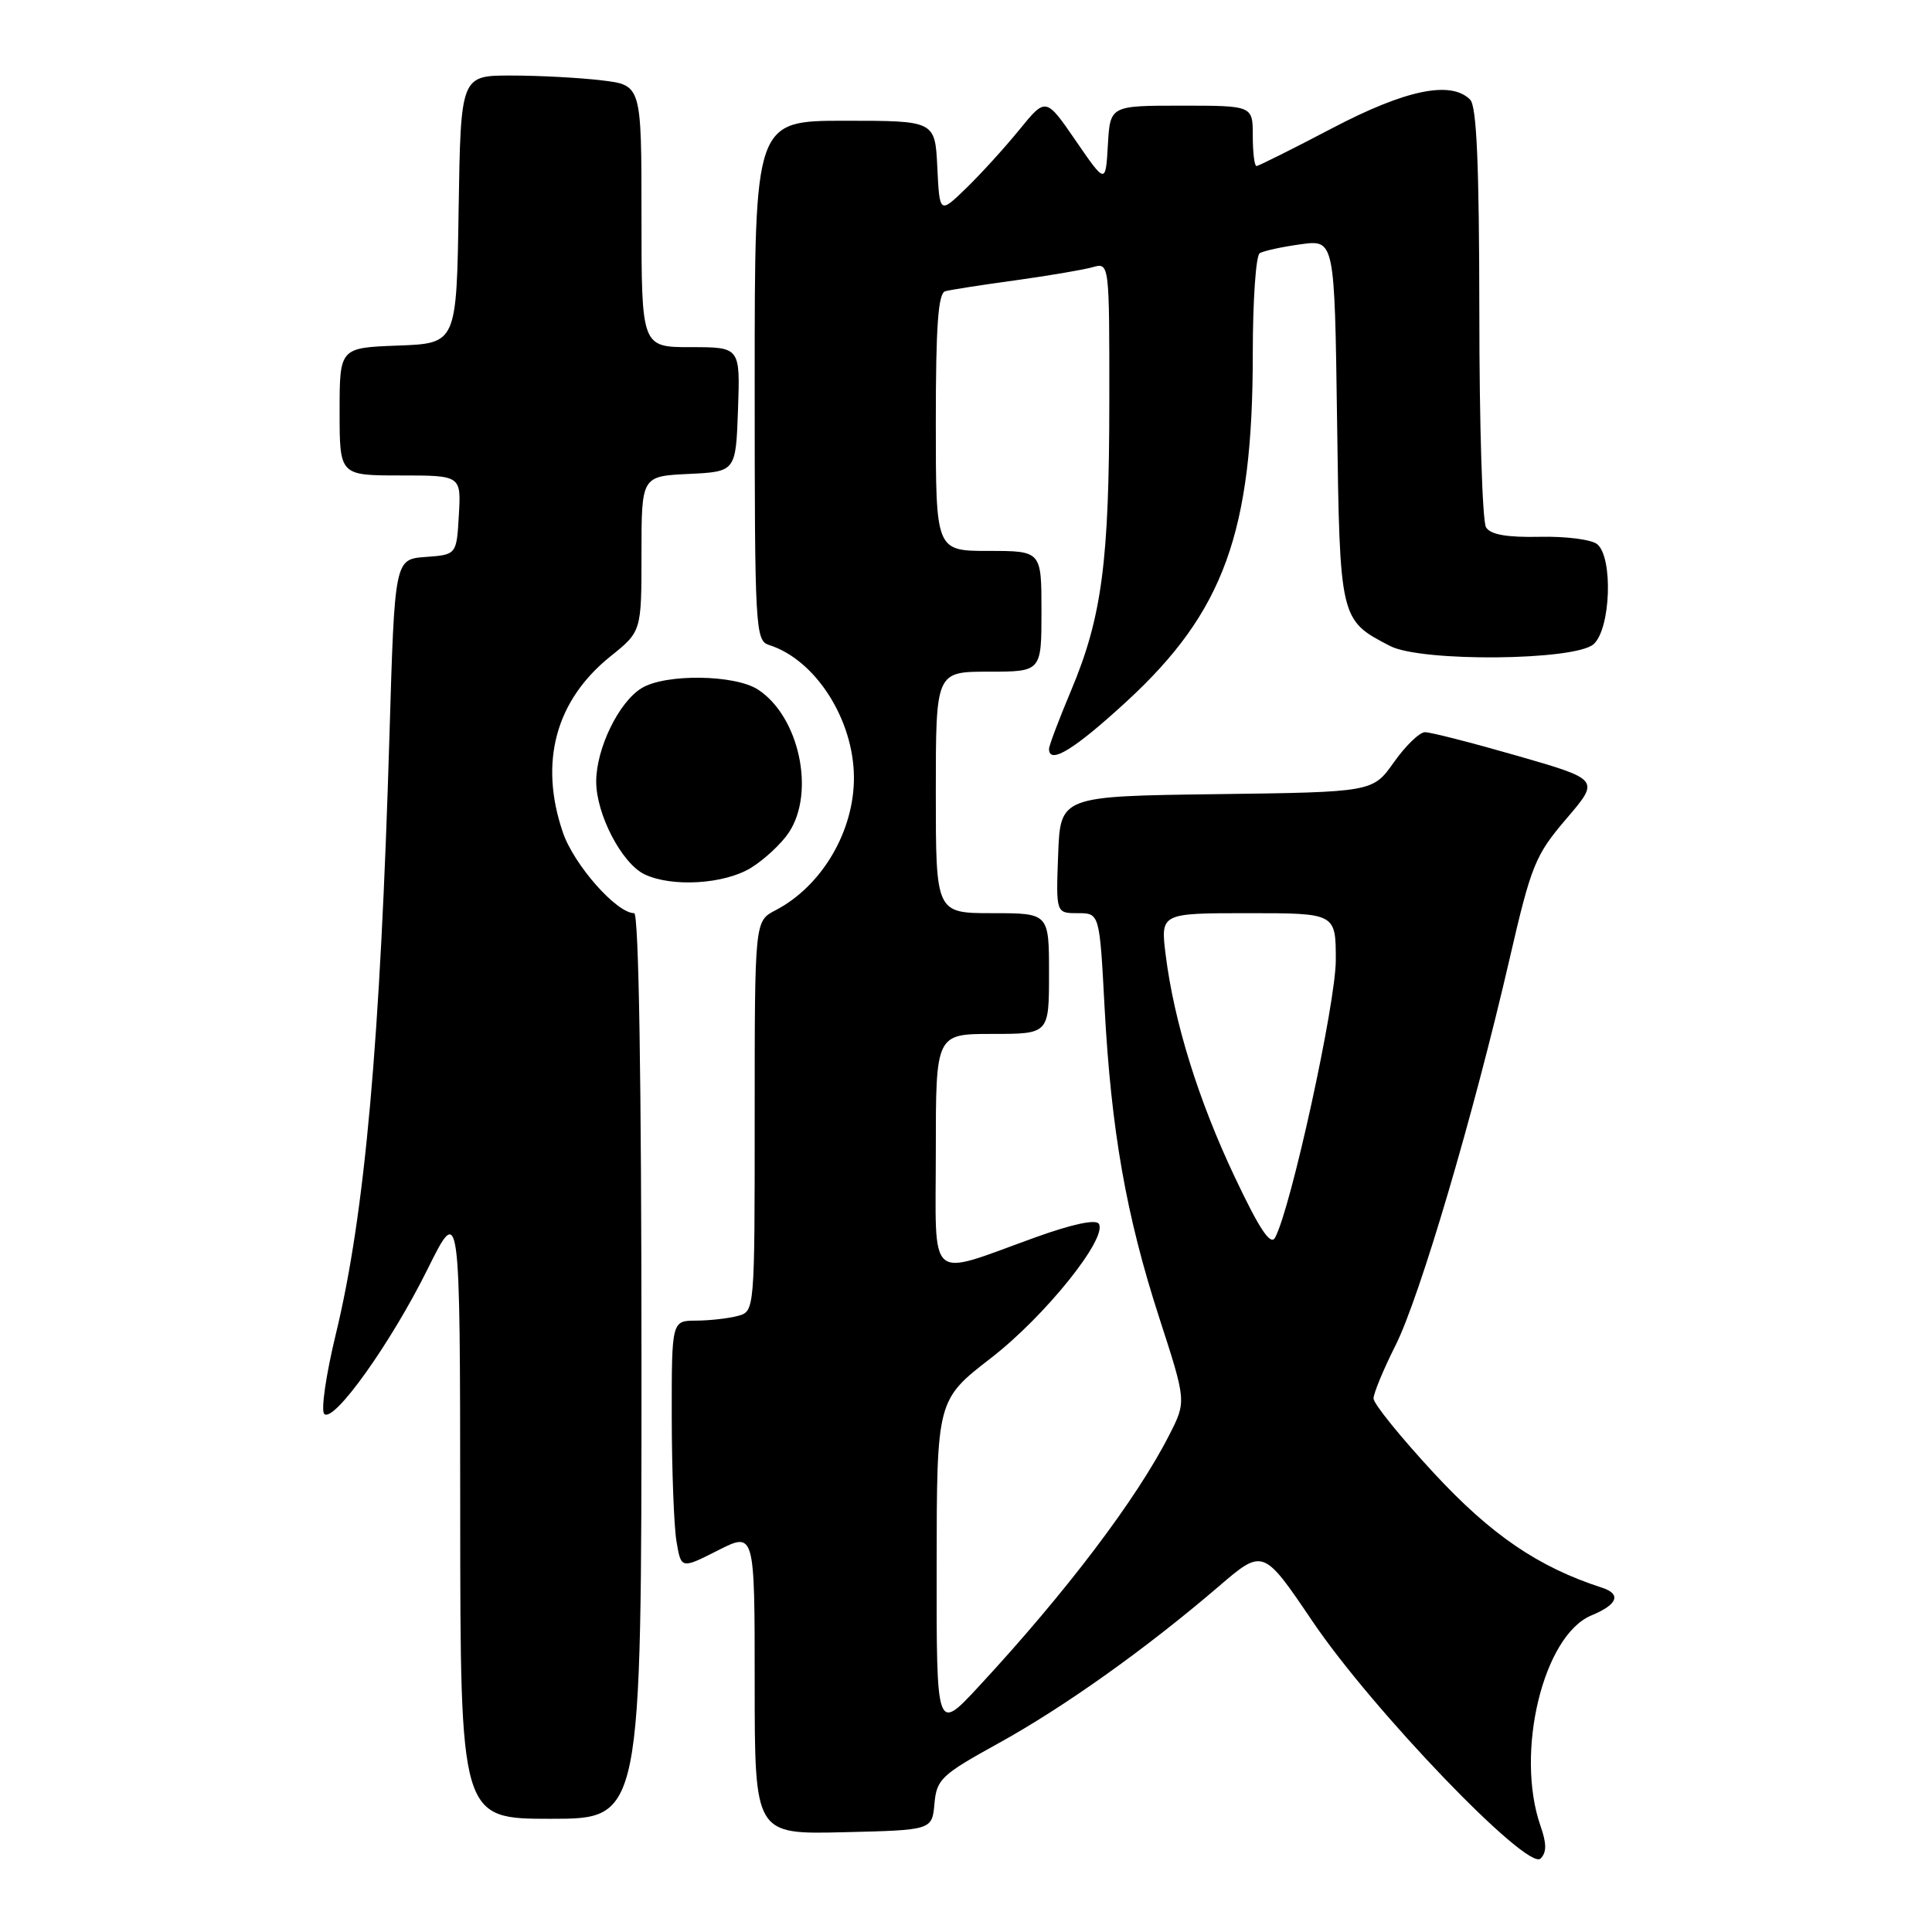 <?xml version="1.0" encoding="UTF-8" standalone="no"?>
<!DOCTYPE svg PUBLIC "-//W3C//DTD SVG 1.1//EN" "http://www.w3.org/Graphics/SVG/1.1/DTD/svg11.dtd" >
<svg xmlns="http://www.w3.org/2000/svg" xmlns:xlink="http://www.w3.org/1999/xlink" version="1.1" viewBox="0 0 256 256">
 <g >
 <path fill="currentColor"
d=" M 204.12 241.93 C 200.74 232.20 204.49 216.70 210.87 214.05 C 214.36 212.61 214.88 211.22 212.25 210.37 C 203.83 207.64 197.61 203.40 190.04 195.24 C 185.62 190.47 182.00 186.00 182.00 185.31 C 182.00 184.62 183.31 181.46 184.91 178.28 C 188.13 171.88 195.25 147.76 200.02 127.09 C 202.90 114.60 203.42 113.33 207.55 108.49 C 211.99 103.30 211.99 103.30 201.06 100.15 C 195.04 98.42 189.54 97.01 188.81 97.02 C 188.09 97.03 186.24 98.82 184.70 101.00 C 181.90 104.96 181.90 104.96 161.20 105.23 C 140.50 105.50 140.50 105.50 140.21 113.25 C 139.92 121.00 139.92 121.00 142.81 121.00 C 145.70 121.00 145.70 121.00 146.36 133.44 C 147.24 149.82 149.22 161.07 153.60 174.59 C 157.20 185.69 157.20 185.69 154.96 190.09 C 150.64 198.61 141.25 211.00 129.66 223.50 C 124.09 229.50 124.09 229.50 124.11 207.50 C 124.13 185.50 124.13 185.50 131.32 179.94 C 138.49 174.39 146.78 164.06 145.60 162.16 C 145.21 161.53 142.07 162.20 137.24 163.94 C 122.66 169.19 124.00 170.35 124.00 152.52 C 124.00 137.00 124.00 137.00 131.50 137.00 C 139.00 137.00 139.00 137.00 139.00 129.00 C 139.00 121.00 139.00 121.00 131.50 121.00 C 124.00 121.00 124.00 121.00 124.00 105.00 C 124.00 89.00 124.00 89.00 131.00 89.00 C 138.00 89.00 138.00 89.00 138.00 81.00 C 138.00 73.00 138.00 73.00 131.00 73.00 C 124.00 73.00 124.00 73.00 124.00 55.97 C 124.00 43.20 124.31 38.85 125.25 38.59 C 125.94 38.40 130.10 37.75 134.50 37.15 C 138.90 36.54 143.51 35.76 144.75 35.41 C 147.00 34.77 147.00 34.77 146.99 53.13 C 146.98 74.40 146.01 81.77 141.94 91.46 C 140.32 95.31 139.00 98.81 139.00 99.23 C 139.00 101.38 142.37 99.31 149.32 92.91 C 162.18 81.06 166.00 70.52 166.00 46.88 C 166.00 39.86 166.41 33.86 166.92 33.55 C 167.42 33.24 169.86 32.71 172.34 32.37 C 176.84 31.75 176.84 31.75 177.17 55.77 C 177.53 82.16 177.53 82.15 184.20 85.60 C 188.34 87.74 208.74 87.55 211.17 85.35 C 213.43 83.30 213.76 73.88 211.64 72.11 C 210.89 71.49 207.46 71.05 204.03 71.13 C 199.68 71.22 197.52 70.85 196.91 69.88 C 196.42 69.12 196.02 56.33 196.02 41.45 C 196.00 21.76 195.67 14.07 194.80 13.20 C 192.24 10.64 186.24 11.89 176.50 17.00 C 171.26 19.75 166.75 22.00 166.49 22.00 C 166.22 22.00 166.00 20.20 166.00 18.00 C 166.00 14.00 166.00 14.00 156.55 14.00 C 147.10 14.00 147.10 14.00 146.80 19.20 C 146.50 24.40 146.50 24.40 142.54 18.64 C 138.58 12.88 138.58 12.88 135.07 17.19 C 133.14 19.56 129.98 23.04 128.03 24.93 C 124.50 28.35 124.50 28.35 124.20 22.18 C 123.90 16.00 123.90 16.00 111.95 16.00 C 100.00 16.00 100.00 16.00 100.00 50.43 C 100.00 83.49 100.08 84.89 101.92 85.47 C 108.03 87.41 113.09 95.28 113.15 102.94 C 113.21 110.11 108.91 117.42 102.75 120.62 C 100.00 122.05 100.00 122.05 100.00 147.91 C 100.00 173.77 100.00 173.77 97.75 174.37 C 96.51 174.70 94.04 174.98 92.25 174.99 C 89.00 175.00 89.00 175.00 89.01 187.75 C 89.02 194.76 89.30 202.17 89.63 204.20 C 90.25 207.91 90.25 207.91 95.12 205.44 C 100.00 202.97 100.00 202.97 100.00 223.01 C 100.00 243.06 100.00 243.06 111.75 242.78 C 123.50 242.50 123.50 242.50 123.82 239.00 C 124.11 235.75 124.72 235.18 132.29 231.00 C 141.01 226.19 151.81 218.50 161.44 210.25 C 167.37 205.16 167.37 205.16 173.91 214.83 C 181.85 226.59 202.42 247.98 204.13 246.27 C 204.95 245.45 204.95 244.30 204.12 241.93 Z  M 85.00 181.00 C 85.00 143.11 84.64 121.00 84.03 121.00 C 81.70 121.00 76.05 114.60 74.58 110.29 C 71.41 100.99 73.62 92.81 80.89 86.97 C 85.00 83.67 85.00 83.67 85.00 73.38 C 85.00 63.10 85.00 63.10 91.25 62.80 C 97.50 62.50 97.50 62.50 97.79 54.25 C 98.08 46.00 98.08 46.00 91.54 46.00 C 85.00 46.00 85.00 46.00 85.00 28.64 C 85.00 11.28 85.00 11.28 79.75 10.65 C 76.86 10.30 71.47 10.01 67.77 10.01 C 61.05 10.00 61.05 10.00 60.77 27.75 C 60.50 45.50 60.50 45.50 52.75 45.79 C 45.00 46.08 45.00 46.08 45.00 54.54 C 45.00 63.00 45.00 63.00 53.05 63.00 C 61.10 63.00 61.10 63.00 60.80 68.25 C 60.50 73.50 60.50 73.50 56.40 73.80 C 52.30 74.10 52.30 74.10 51.61 97.30 C 50.40 137.99 48.35 160.91 44.50 176.77 C 43.20 182.12 42.51 186.88 42.96 187.35 C 44.20 188.61 51.77 178.02 56.65 168.18 C 60.96 159.50 60.96 159.50 60.98 200.25 C 61.00 241.00 61.00 241.00 73.00 241.00 C 85.00 241.00 85.00 241.00 85.00 181.00 Z  M 99.53 114.98 C 101.32 113.87 103.58 111.76 104.55 110.28 C 108.05 104.94 105.89 94.94 100.45 91.38 C 97.41 89.38 88.20 89.25 85.04 91.17 C 82.00 93.00 79.00 99.18 79.00 103.57 C 79.00 107.89 82.38 114.38 85.38 115.84 C 89.00 117.59 95.99 117.17 99.53 114.98 Z  M 163.63 156.00 C 158.79 145.79 155.58 135.45 154.46 126.55 C 153.77 121.00 153.77 121.00 165.38 121.00 C 177.00 121.00 177.00 121.00 177.00 127.22 C 177.00 132.96 171.04 160.19 168.95 164.00 C 168.35 165.09 166.88 162.87 163.63 156.00 Z "/>
</g>
</svg>